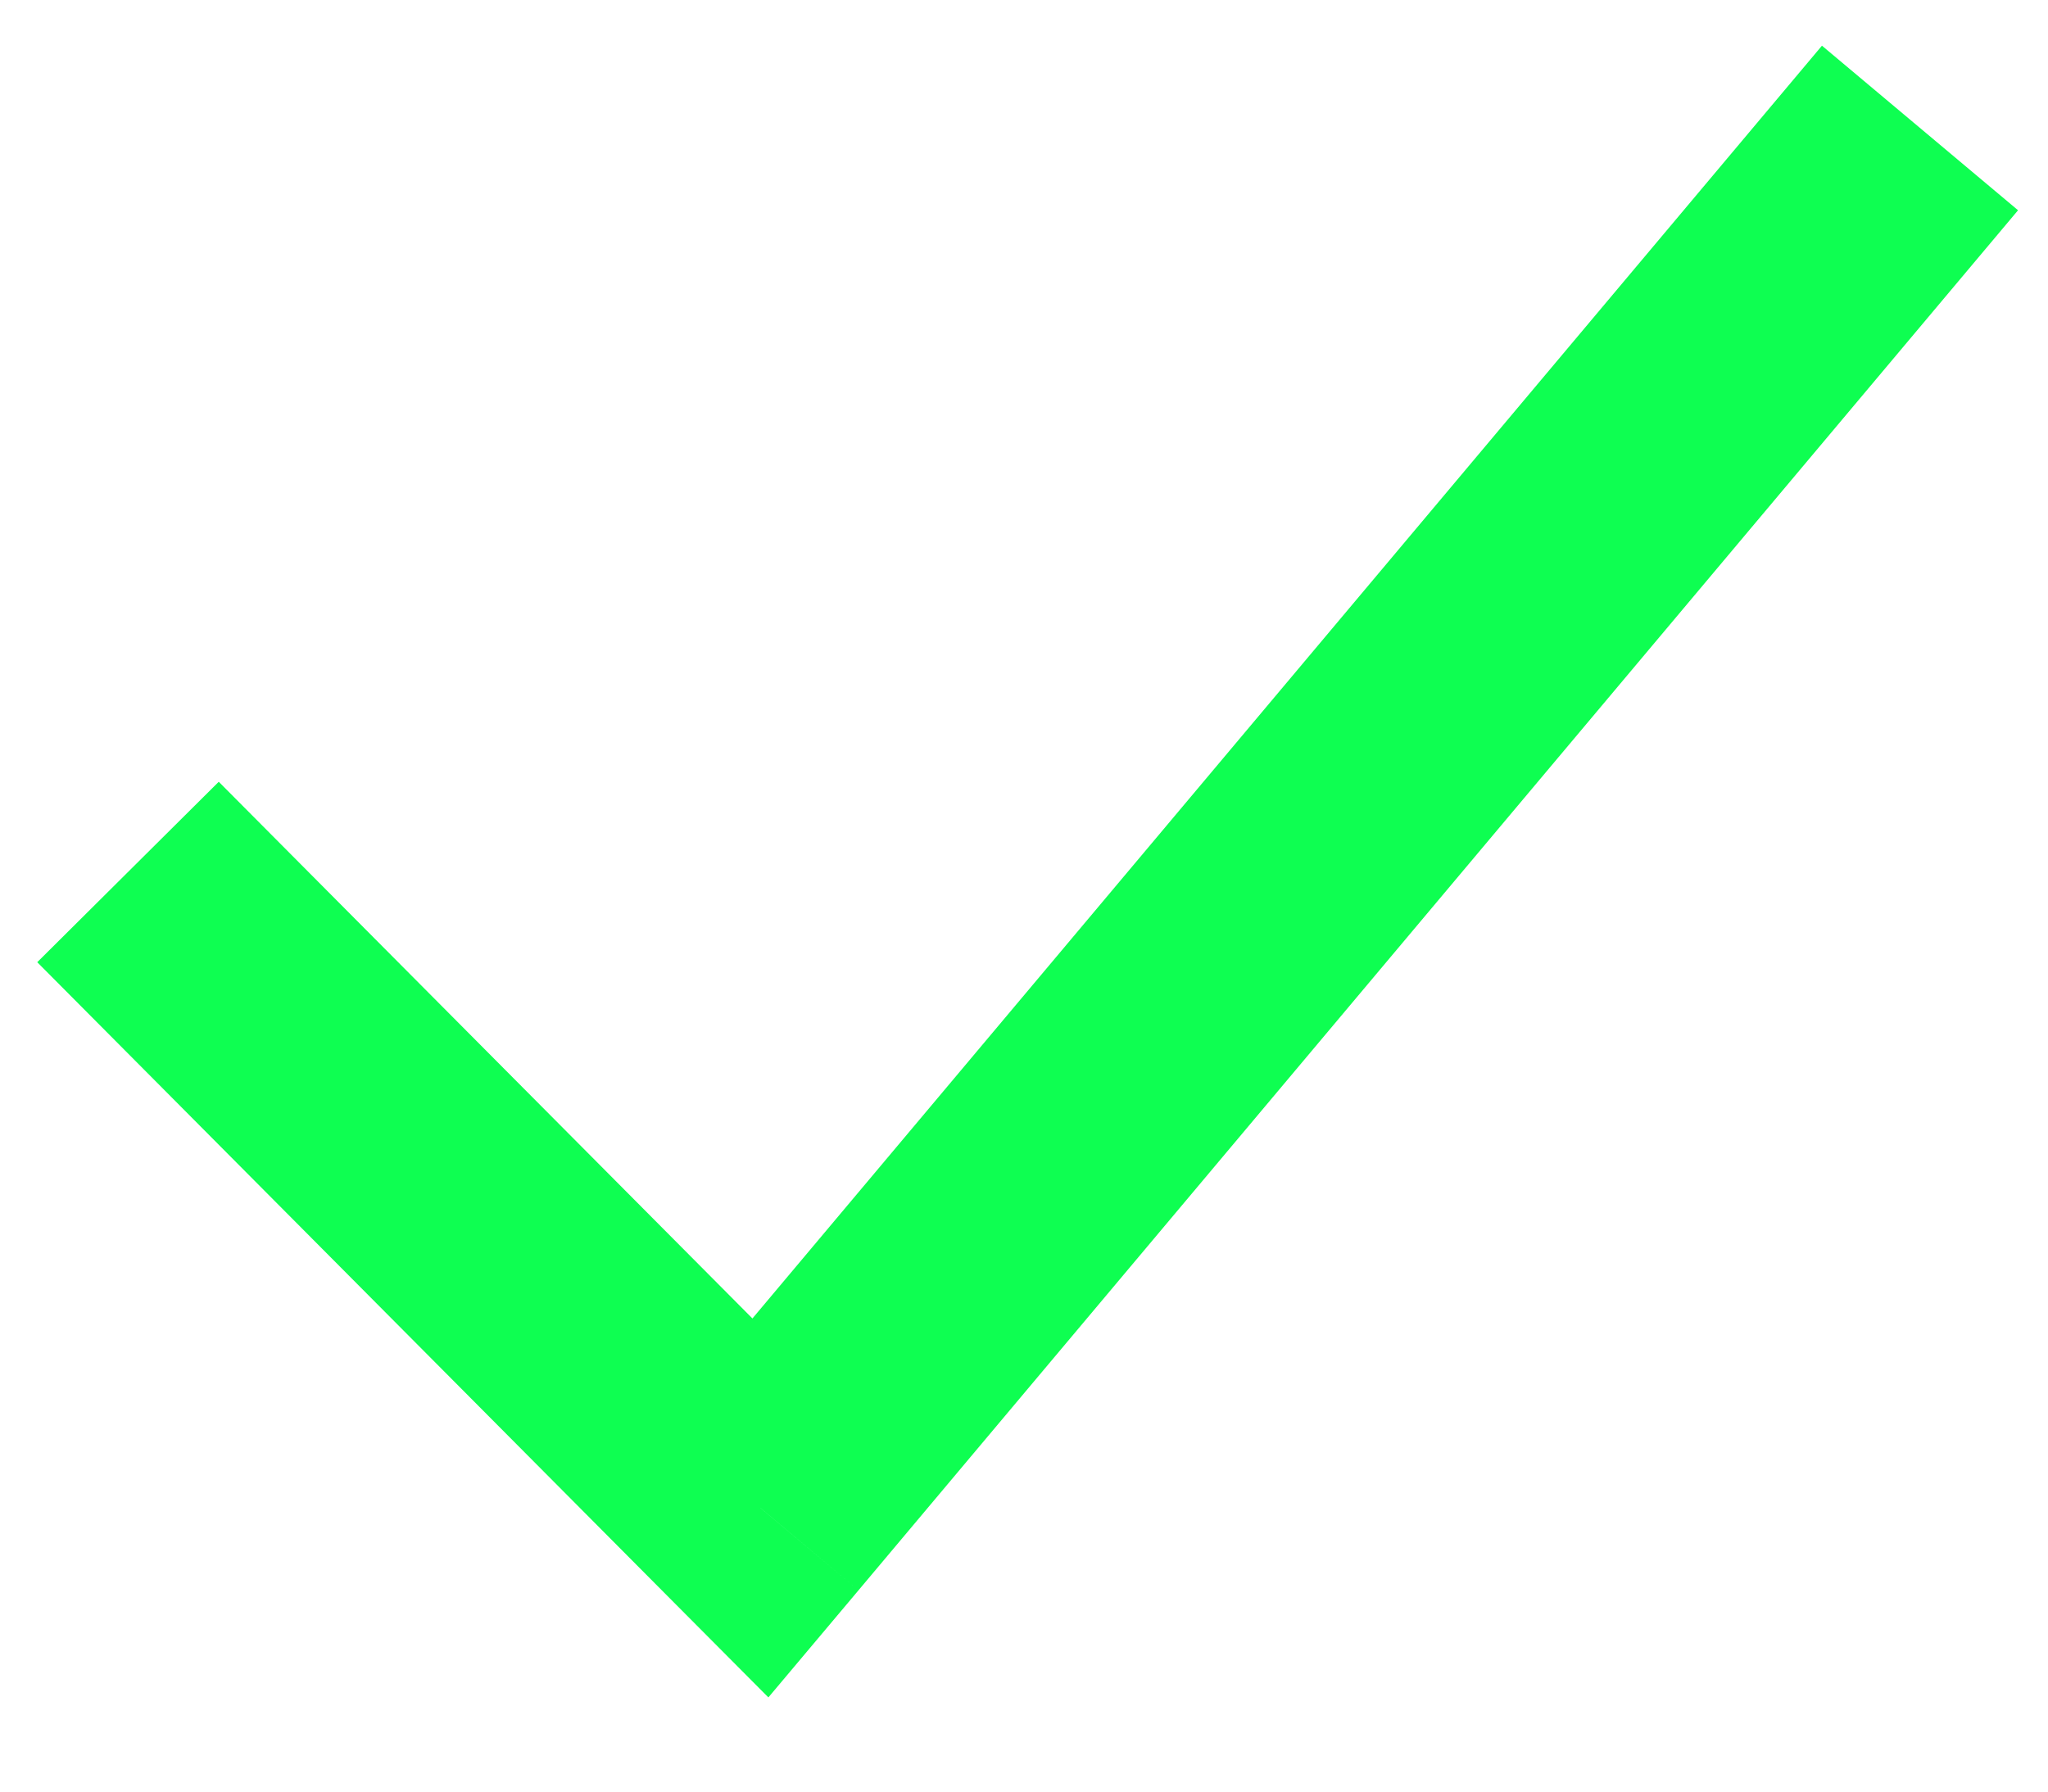 <svg width="16" height="14" viewBox="0 0 16 14" fill="none" xmlns="http://www.w3.org/2000/svg">
<path d="M5.941 11.784L5.232 12.489L6.003 13.264L6.707 12.427L5.941 11.784ZM14.234 0.357L5.175 11.14L6.707 12.427L15.766 1.643L14.234 0.357ZM6.65 11.079L1.709 6.109L0.291 7.519L5.232 12.489L6.65 11.079Z" fill="#0EFF51"/>
</svg>
